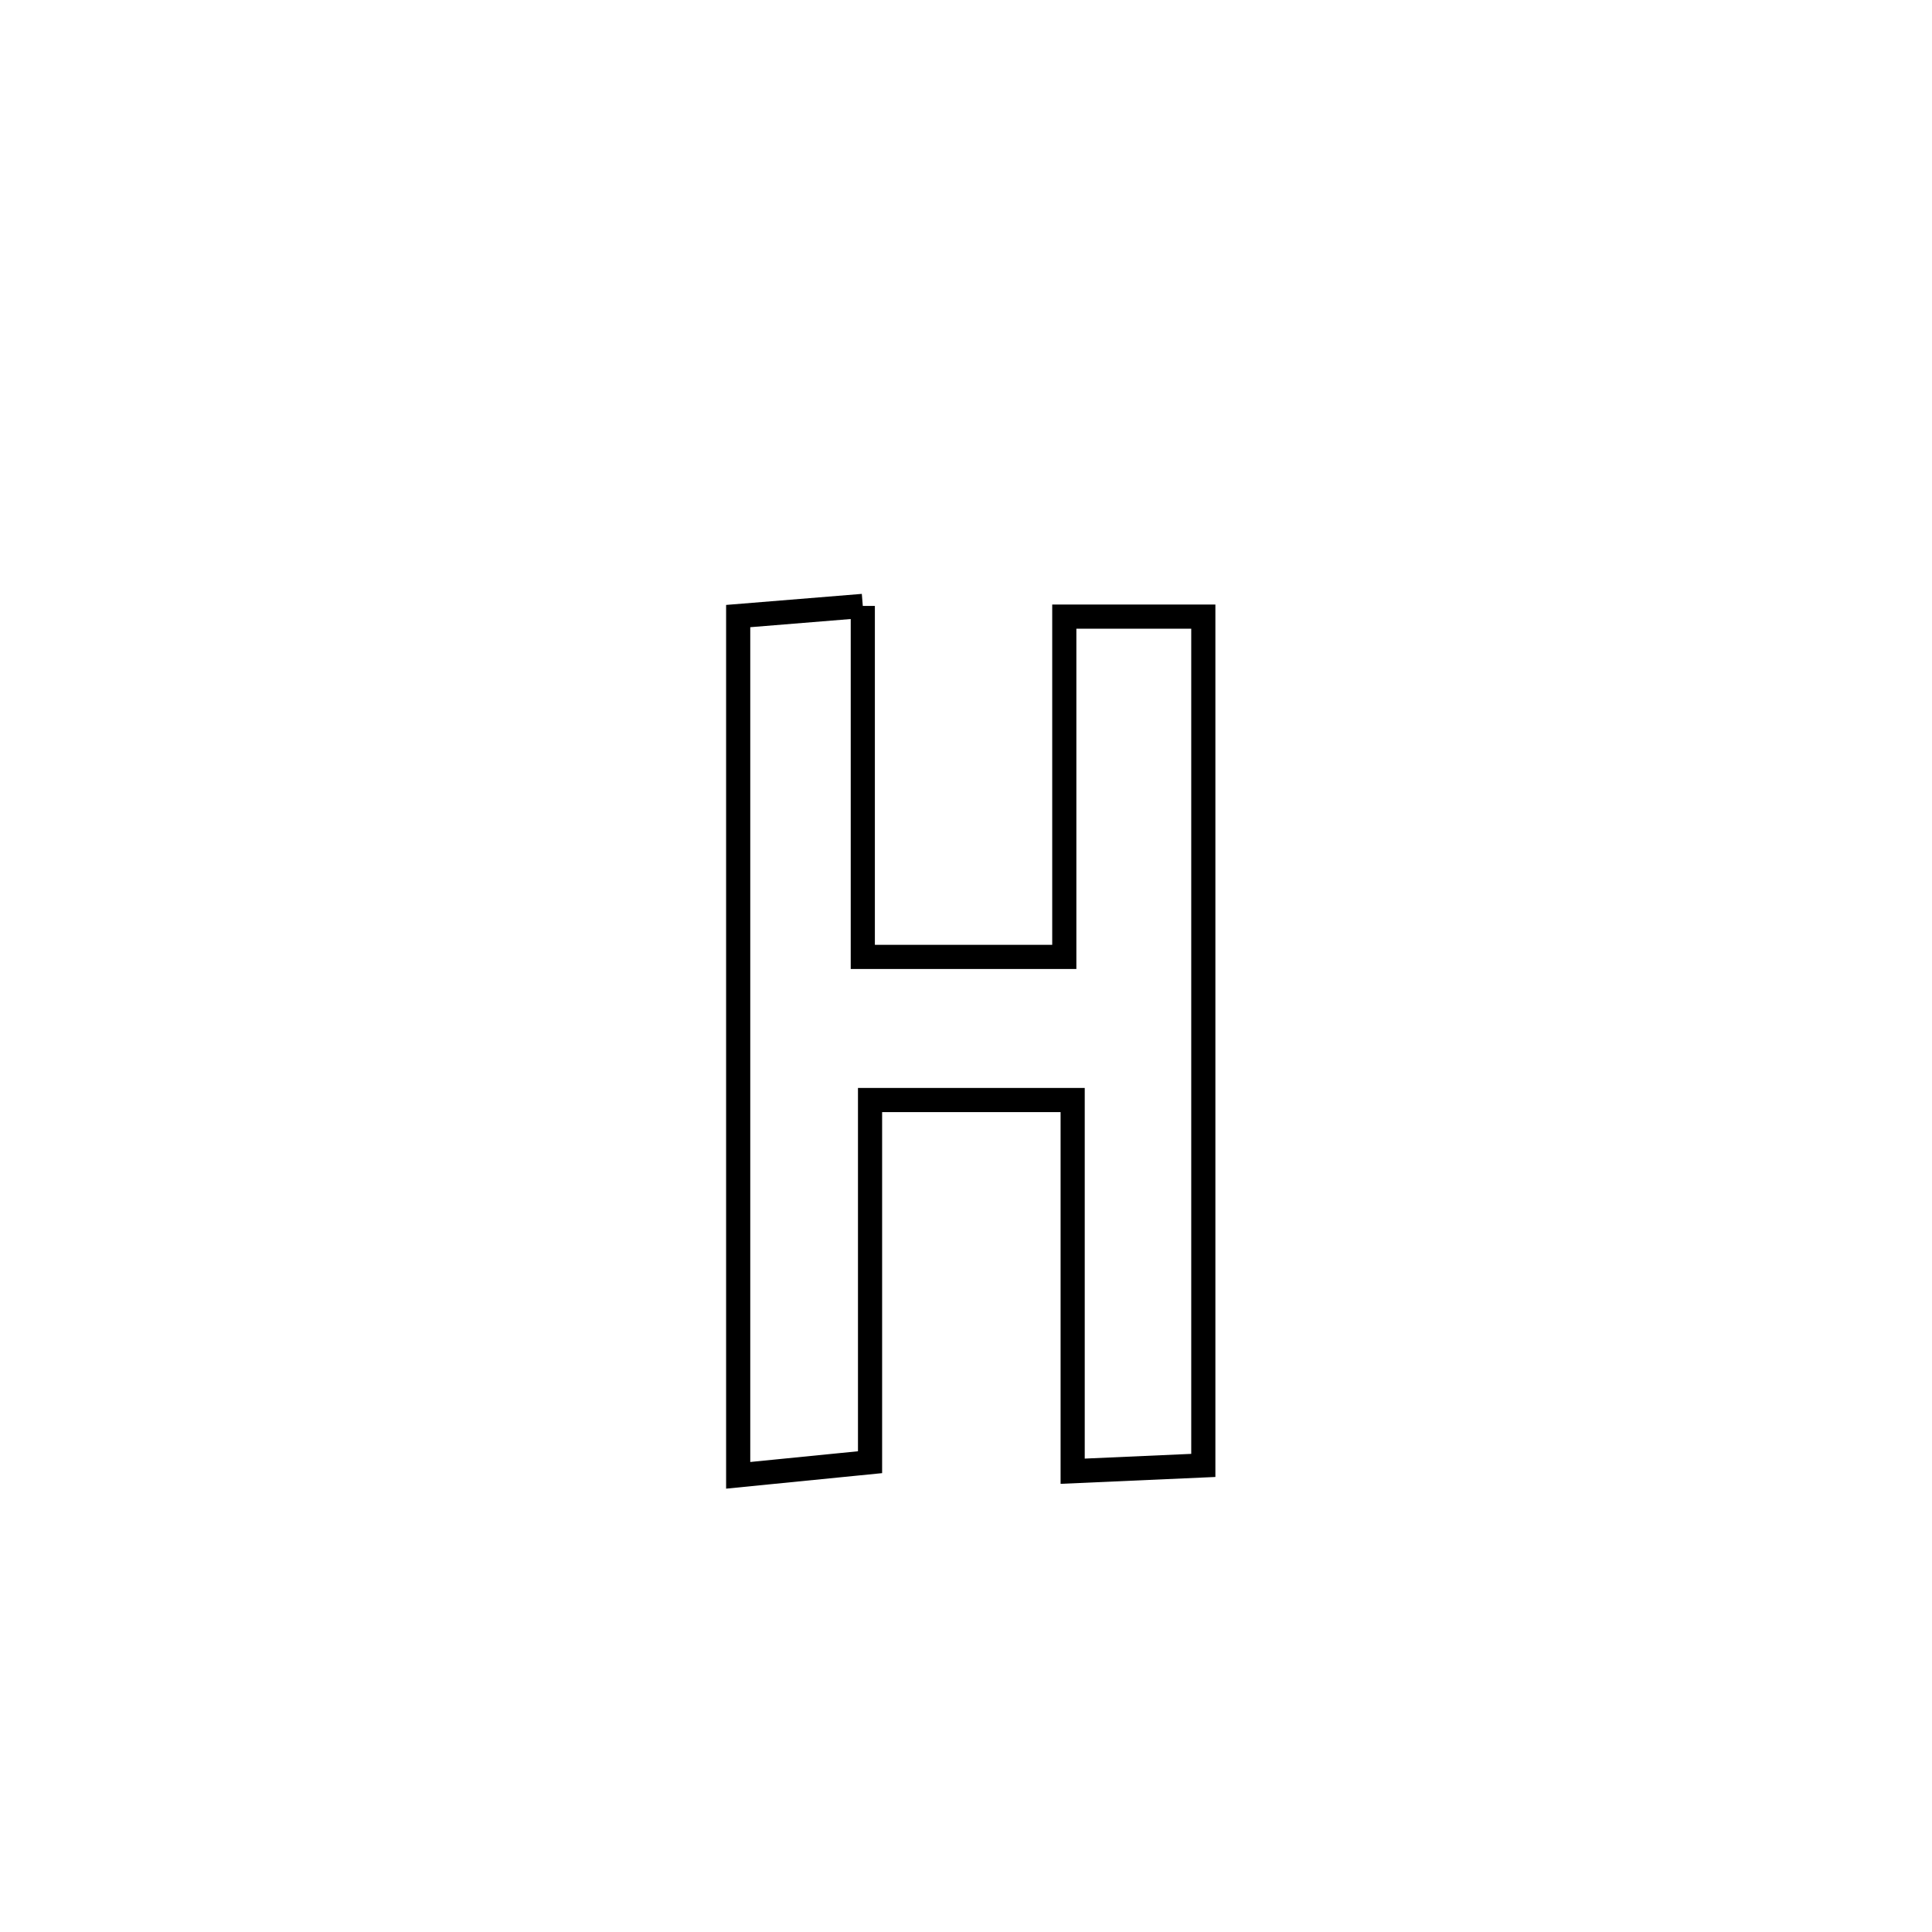 <svg xmlns="http://www.w3.org/2000/svg" viewBox="0.0 0.0 24.0 24.0" height="200px" width="200px"><path fill="none" stroke="black" stroke-width=".3" stroke-opacity="1.0"  filling="0" d="M10.718 7.527 L10.718 7.527 C10.718 8.98 10.718 10.434 10.718 11.887 L10.718 11.887 C11.552 11.887 12.386 11.887 13.221 11.887 L13.221 11.887 C13.221 10.478 13.221 9.069 13.221 7.66 L13.221 7.66 C13.796 7.66 14.372 7.66 14.948 7.66 L14.948 7.66 C14.948 9.418 14.948 11.175 14.948 12.932 C14.948 14.689 14.948 16.446 14.948 18.204 L14.948 18.204 C14.407 18.228 13.866 18.252 13.325 18.276 L13.325 18.276 C13.325 16.739 13.325 15.202 13.325 13.665 L13.325 13.665 C12.486 13.665 11.647 13.665 10.808 13.665 L10.808 13.665 C10.808 15.165 10.808 16.664 10.808 18.164 L10.808 18.164 C10.262 18.218 9.716 18.273 9.17 18.327 L9.17 18.327 C9.17 16.548 9.17 14.769 9.17 12.99 C9.17 11.211 9.17 9.432 9.17 7.653 L9.17 7.653 C9.686 7.611 10.202 7.569 10.718 7.527 L10.718 7.527"></path></svg>